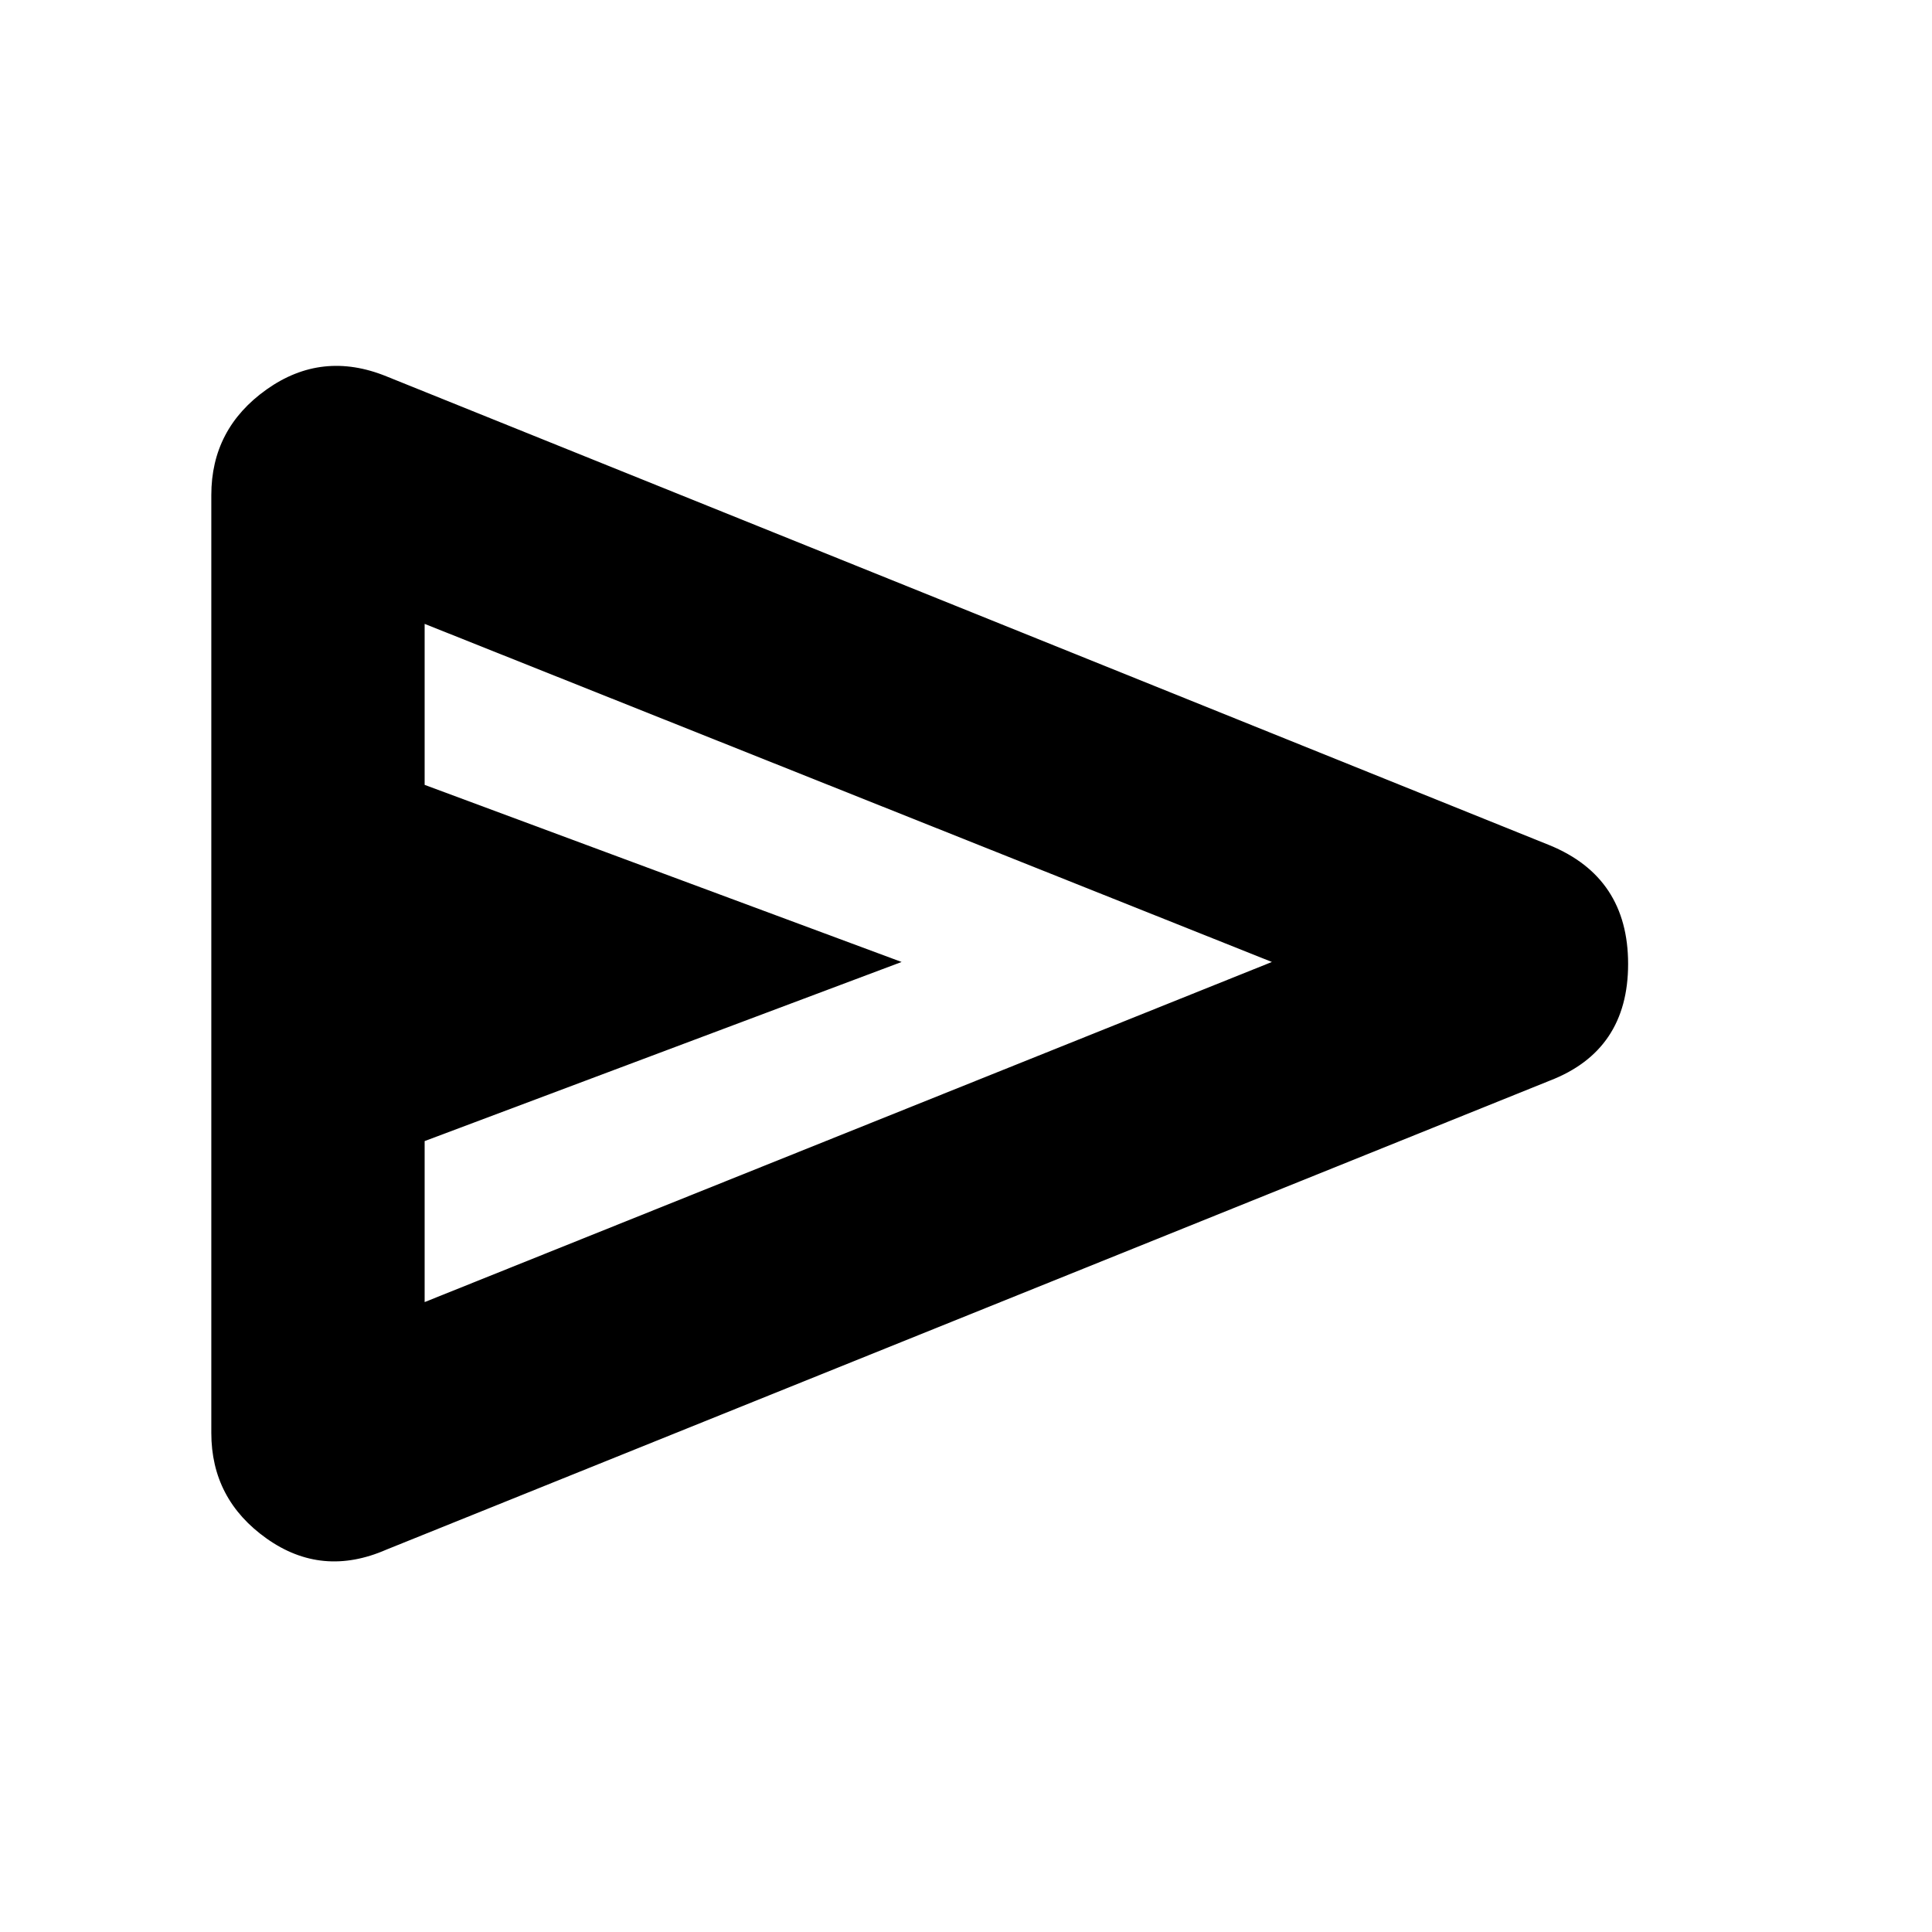 <svg xmlns="http://www.w3.org/2000/svg" height="20" viewBox="0 -960 960 960" width="20"><path d="M770-423 192-190q-32 14-59.5-5.5T105-248v-466q0-33 27.5-52.5T192-773l578 233q39 16 39 59t-39 58ZM211-313l421-169-421-168v80l237 88-237 89v80Zm0 0v-337 337Z"/></svg>